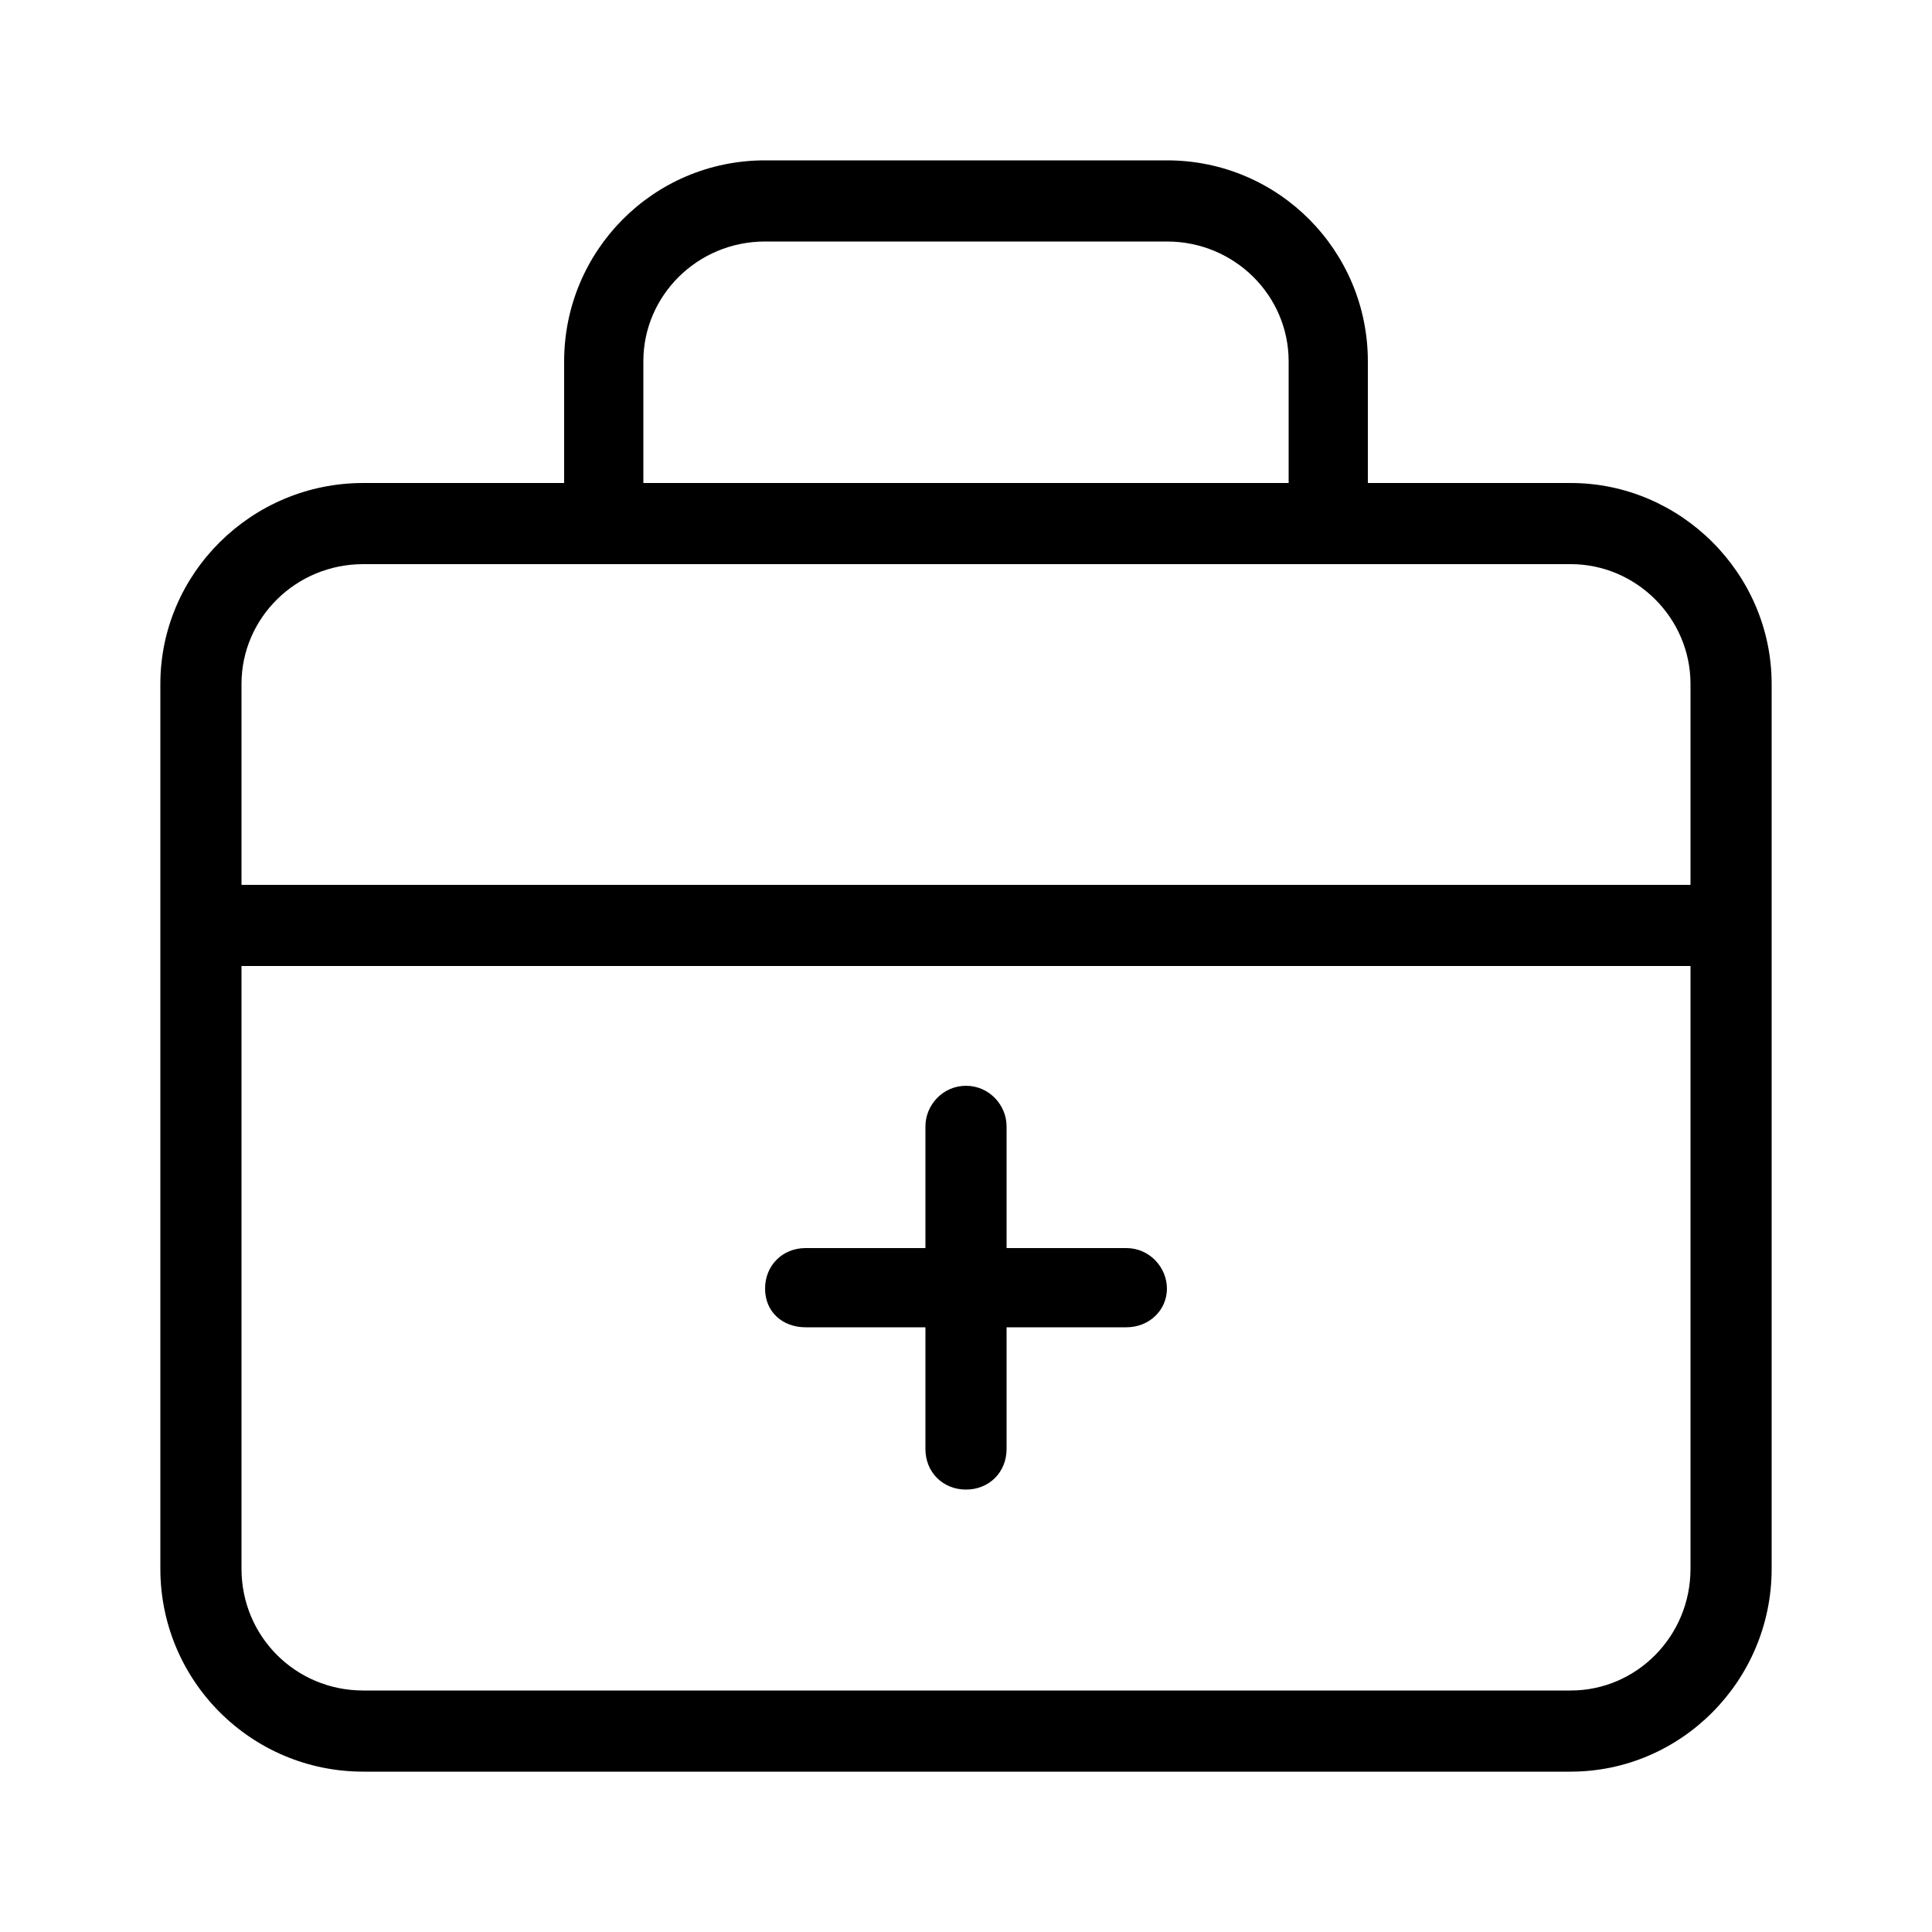<svg xmlns="http://www.w3.org/2000/svg" width="24" height="24" viewBox="0 0 24 24">
<path d="M19.512 6h-2.52v-1.512c0-1.368-1.104-2.496-2.496-2.496h-4.992c-1.392 0-2.496 1.128-2.496 2.496v1.512h-2.496c-1.392 0-2.52 1.128-2.52 2.496v10.992c0 1.392 1.128 2.52 2.52 2.52h15c1.368 0 2.496-1.128 2.496-2.52v-10.992c0-1.368-1.128-2.496-2.496-2.496zM7.992 4.488c0-0.816 0.672-1.488 1.512-1.488h4.992c0.84 0 1.512 0.672 1.512 1.488v1.512h-8.016v-1.512zM21 19.488c0 0.84-0.672 1.512-1.488 1.512h-15c-0.84 0-1.512-0.672-1.512-1.512v-7.488h18v7.488zM21 10.992h-18v-2.496c0-0.816 0.672-1.488 1.512-1.488h15c0.816 0 1.488 0.672 1.488 1.488v2.496zM10.008 16.488h1.488v1.512c0 0.288 0.216 0.504 0.504 0.504v0c0.288 0 0.504-0.216 0.504-0.504v-1.512h1.488c0.288 0 0.504-0.216 0.504-0.48s-0.216-0.504-0.504-0.504h-1.488v-1.512c0-0.264-0.216-0.504-0.504-0.504s-0.504 0.24-0.504 0.504v1.512h-1.488c-0.288 0-0.504 0.216-0.504 0.504s0.216 0.48 0.504 0.48z"></path>
</svg>
